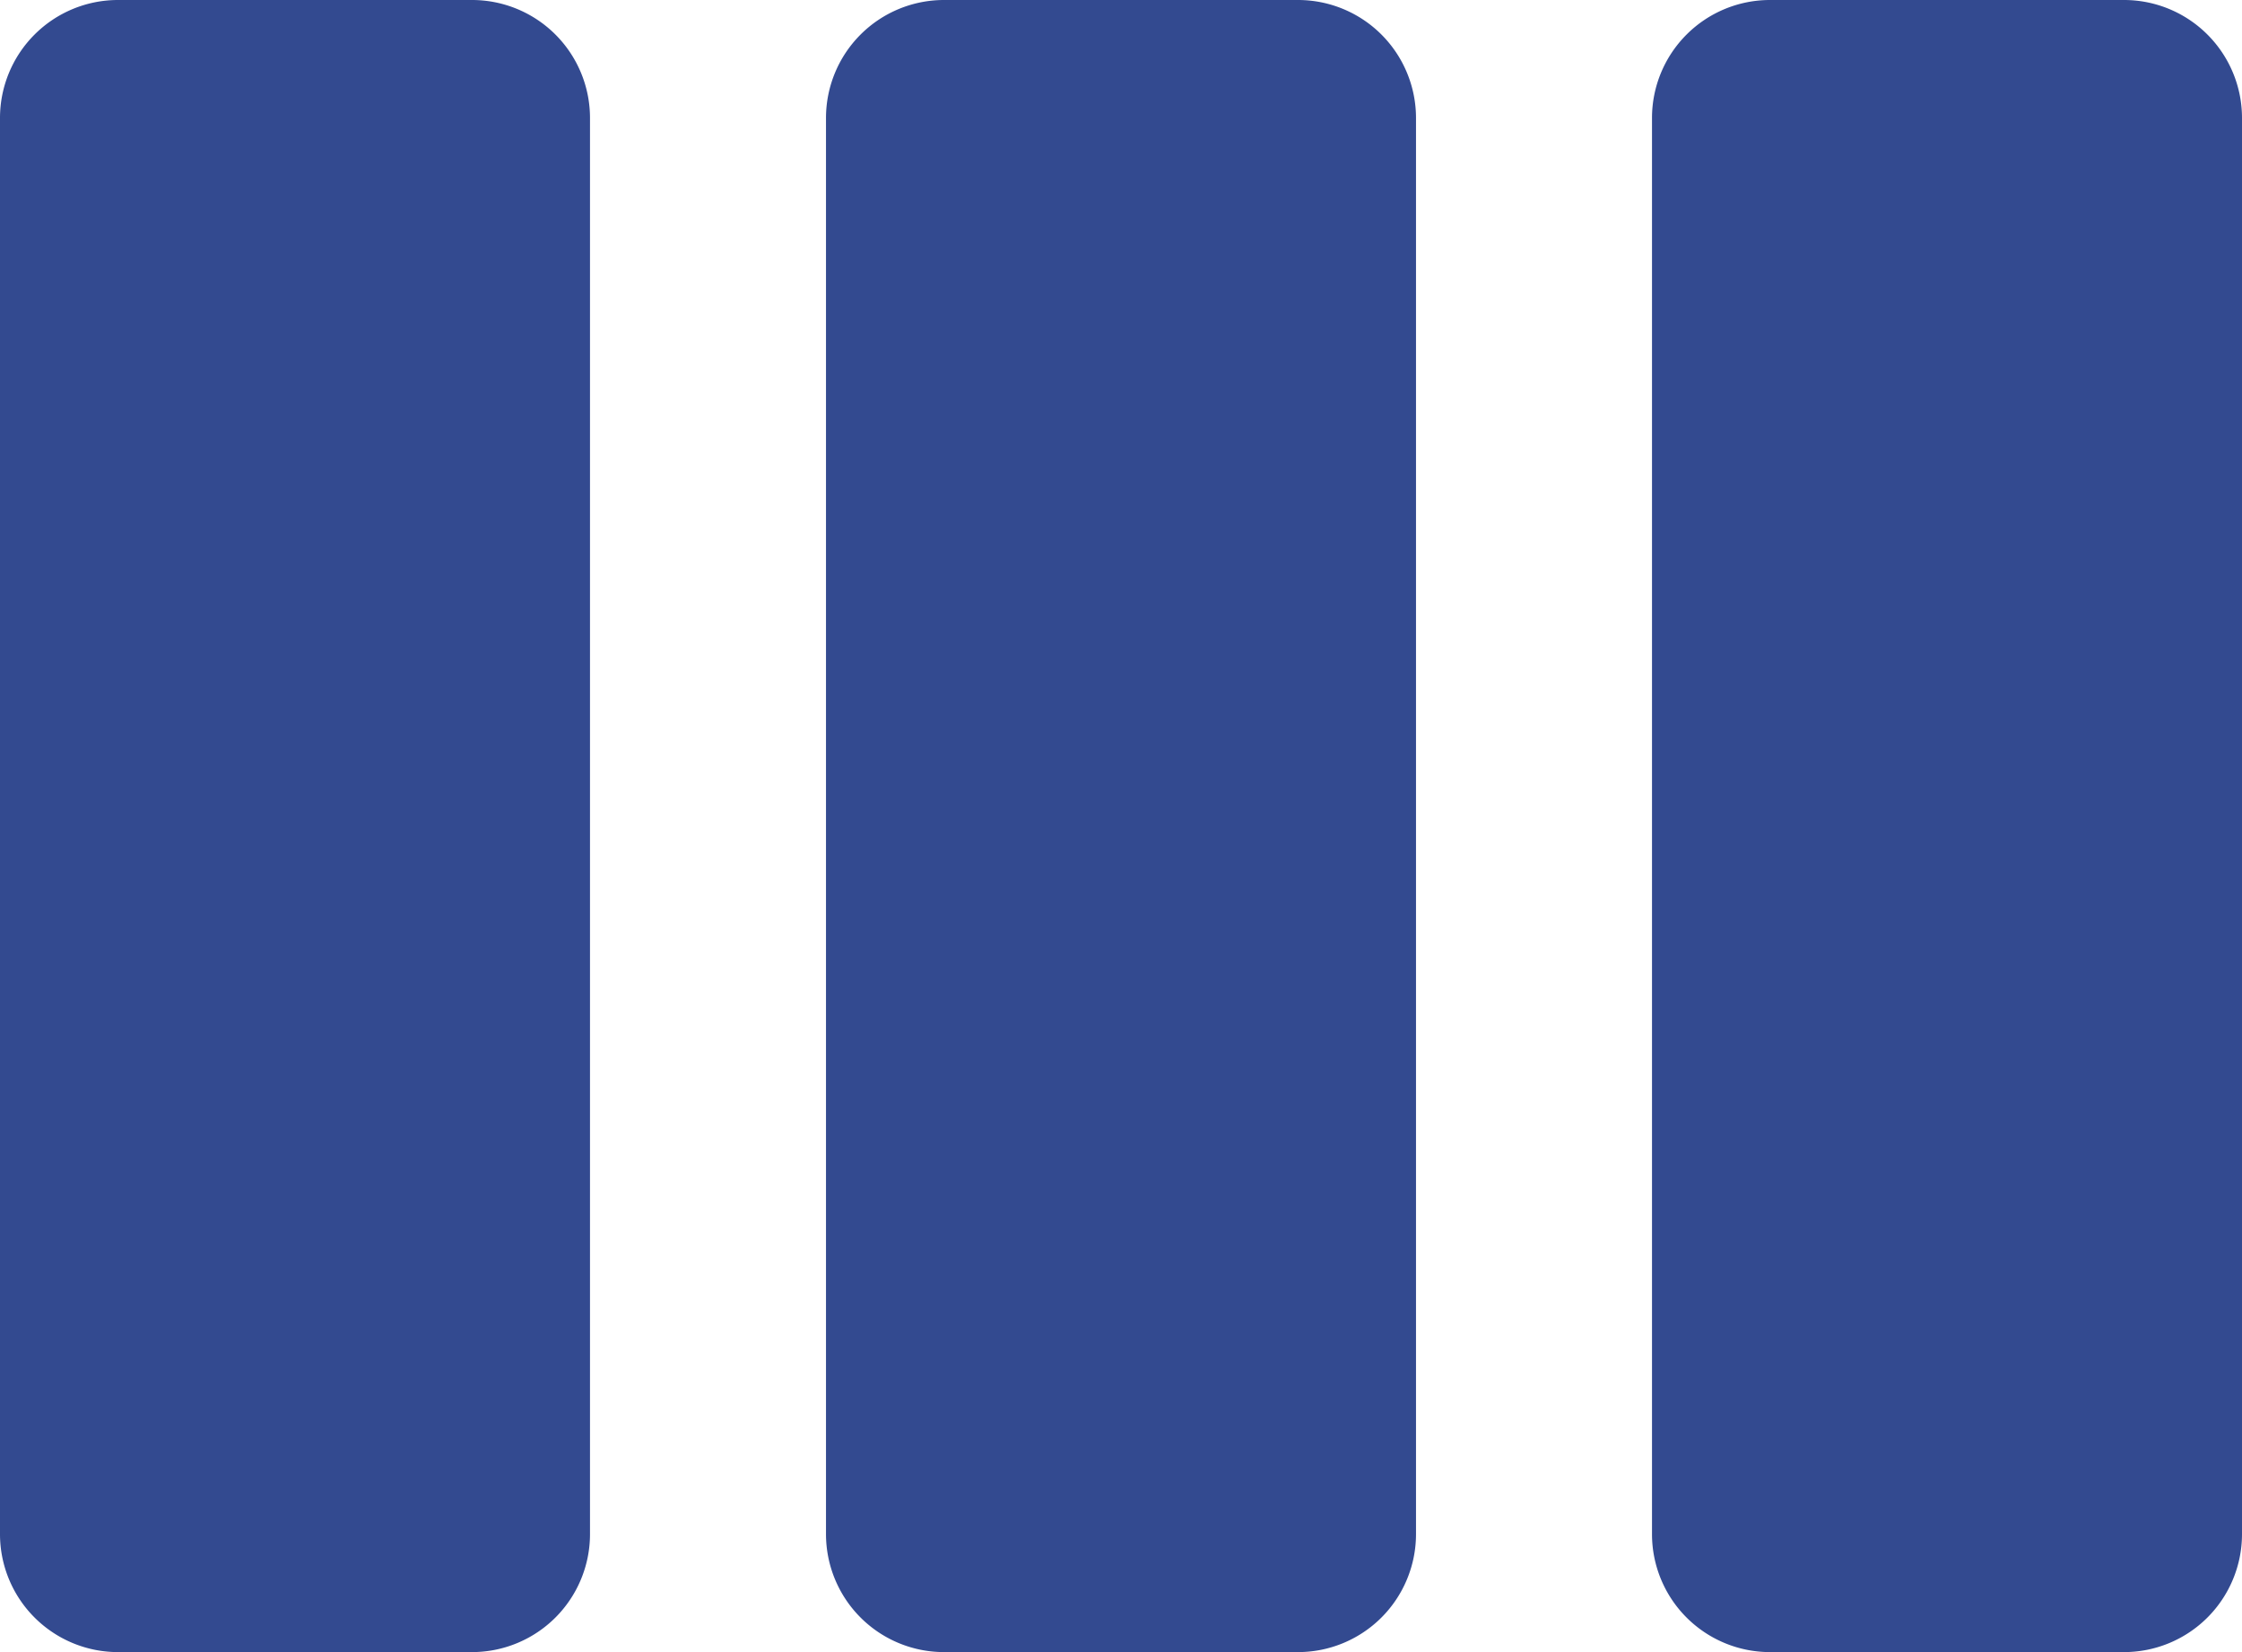 <svg xmlns="http://www.w3.org/2000/svg" width="28.5" height="21" viewBox="0 0 28.5 21">
  <path id="Icon_material-view-week" data-name="Icon material-view-week" d="M9,7.5H4.5A1.5,1.5,0,0,0,3,9V27a1.5,1.5,0,0,0,1.5,1.5H9A1.5,1.5,0,0,0,10.5,27V9A1.5,1.5,0,0,0,9,7.5Zm21,0H25.5A1.5,1.5,0,0,0,24,9V27a1.5,1.5,0,0,0,1.5,1.5H30A1.5,1.5,0,0,0,31.5,27V9A1.5,1.5,0,0,0,30,7.5Zm-10.5,0H15A1.5,1.5,0,0,0,13.5,9V27A1.5,1.5,0,0,0,15,28.5h4.5A1.5,1.5,0,0,0,21,27V9A1.5,1.5,0,0,0,19.5,7.5Z" transform="translate(-3 -7.5)" fill="#334a90"/>
</svg>

